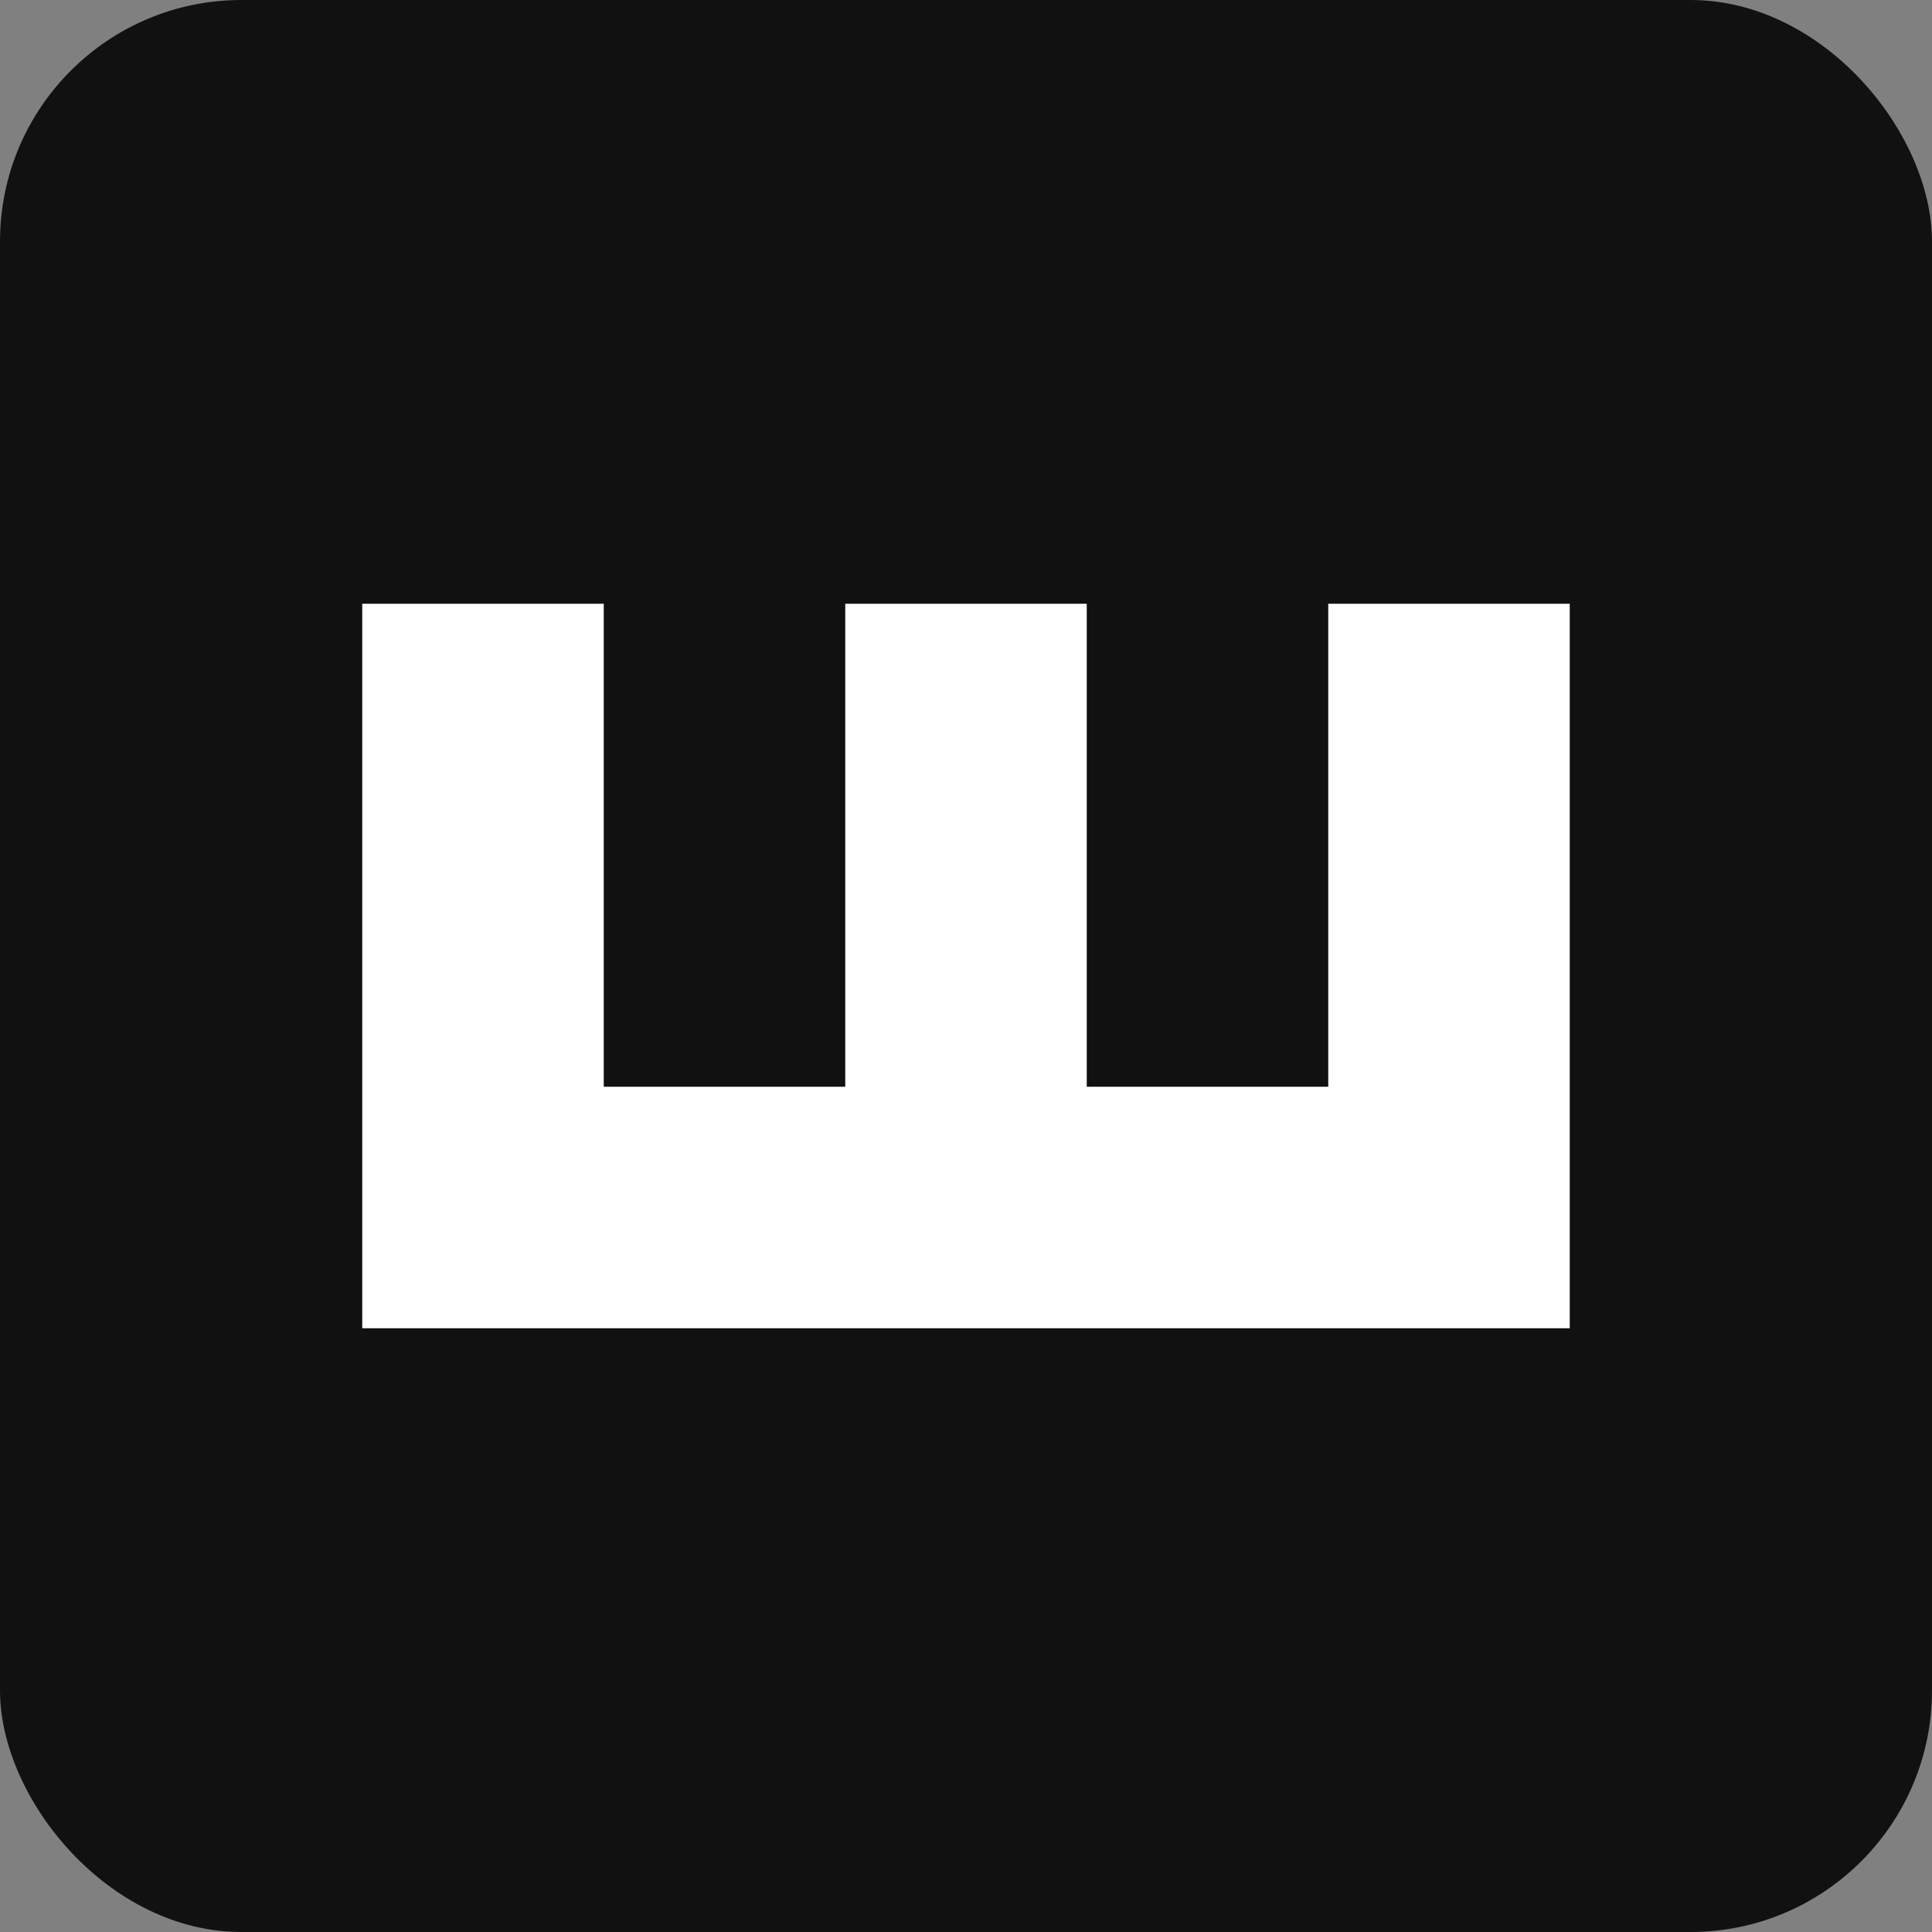 <svg xmlns="http://www.w3.org/2000/svg" viewBox="0 0 64 64">
<rect x="0" y="0" width="64" height="64" fill="#808080" stroke="none"/>
<rect width="64" height="64" rx="8" fill="#111"/>
<path d="M12 44V20h8v16h8V20h8v16h8V20h8v24H12z" fill="#fff"/>
</svg>
